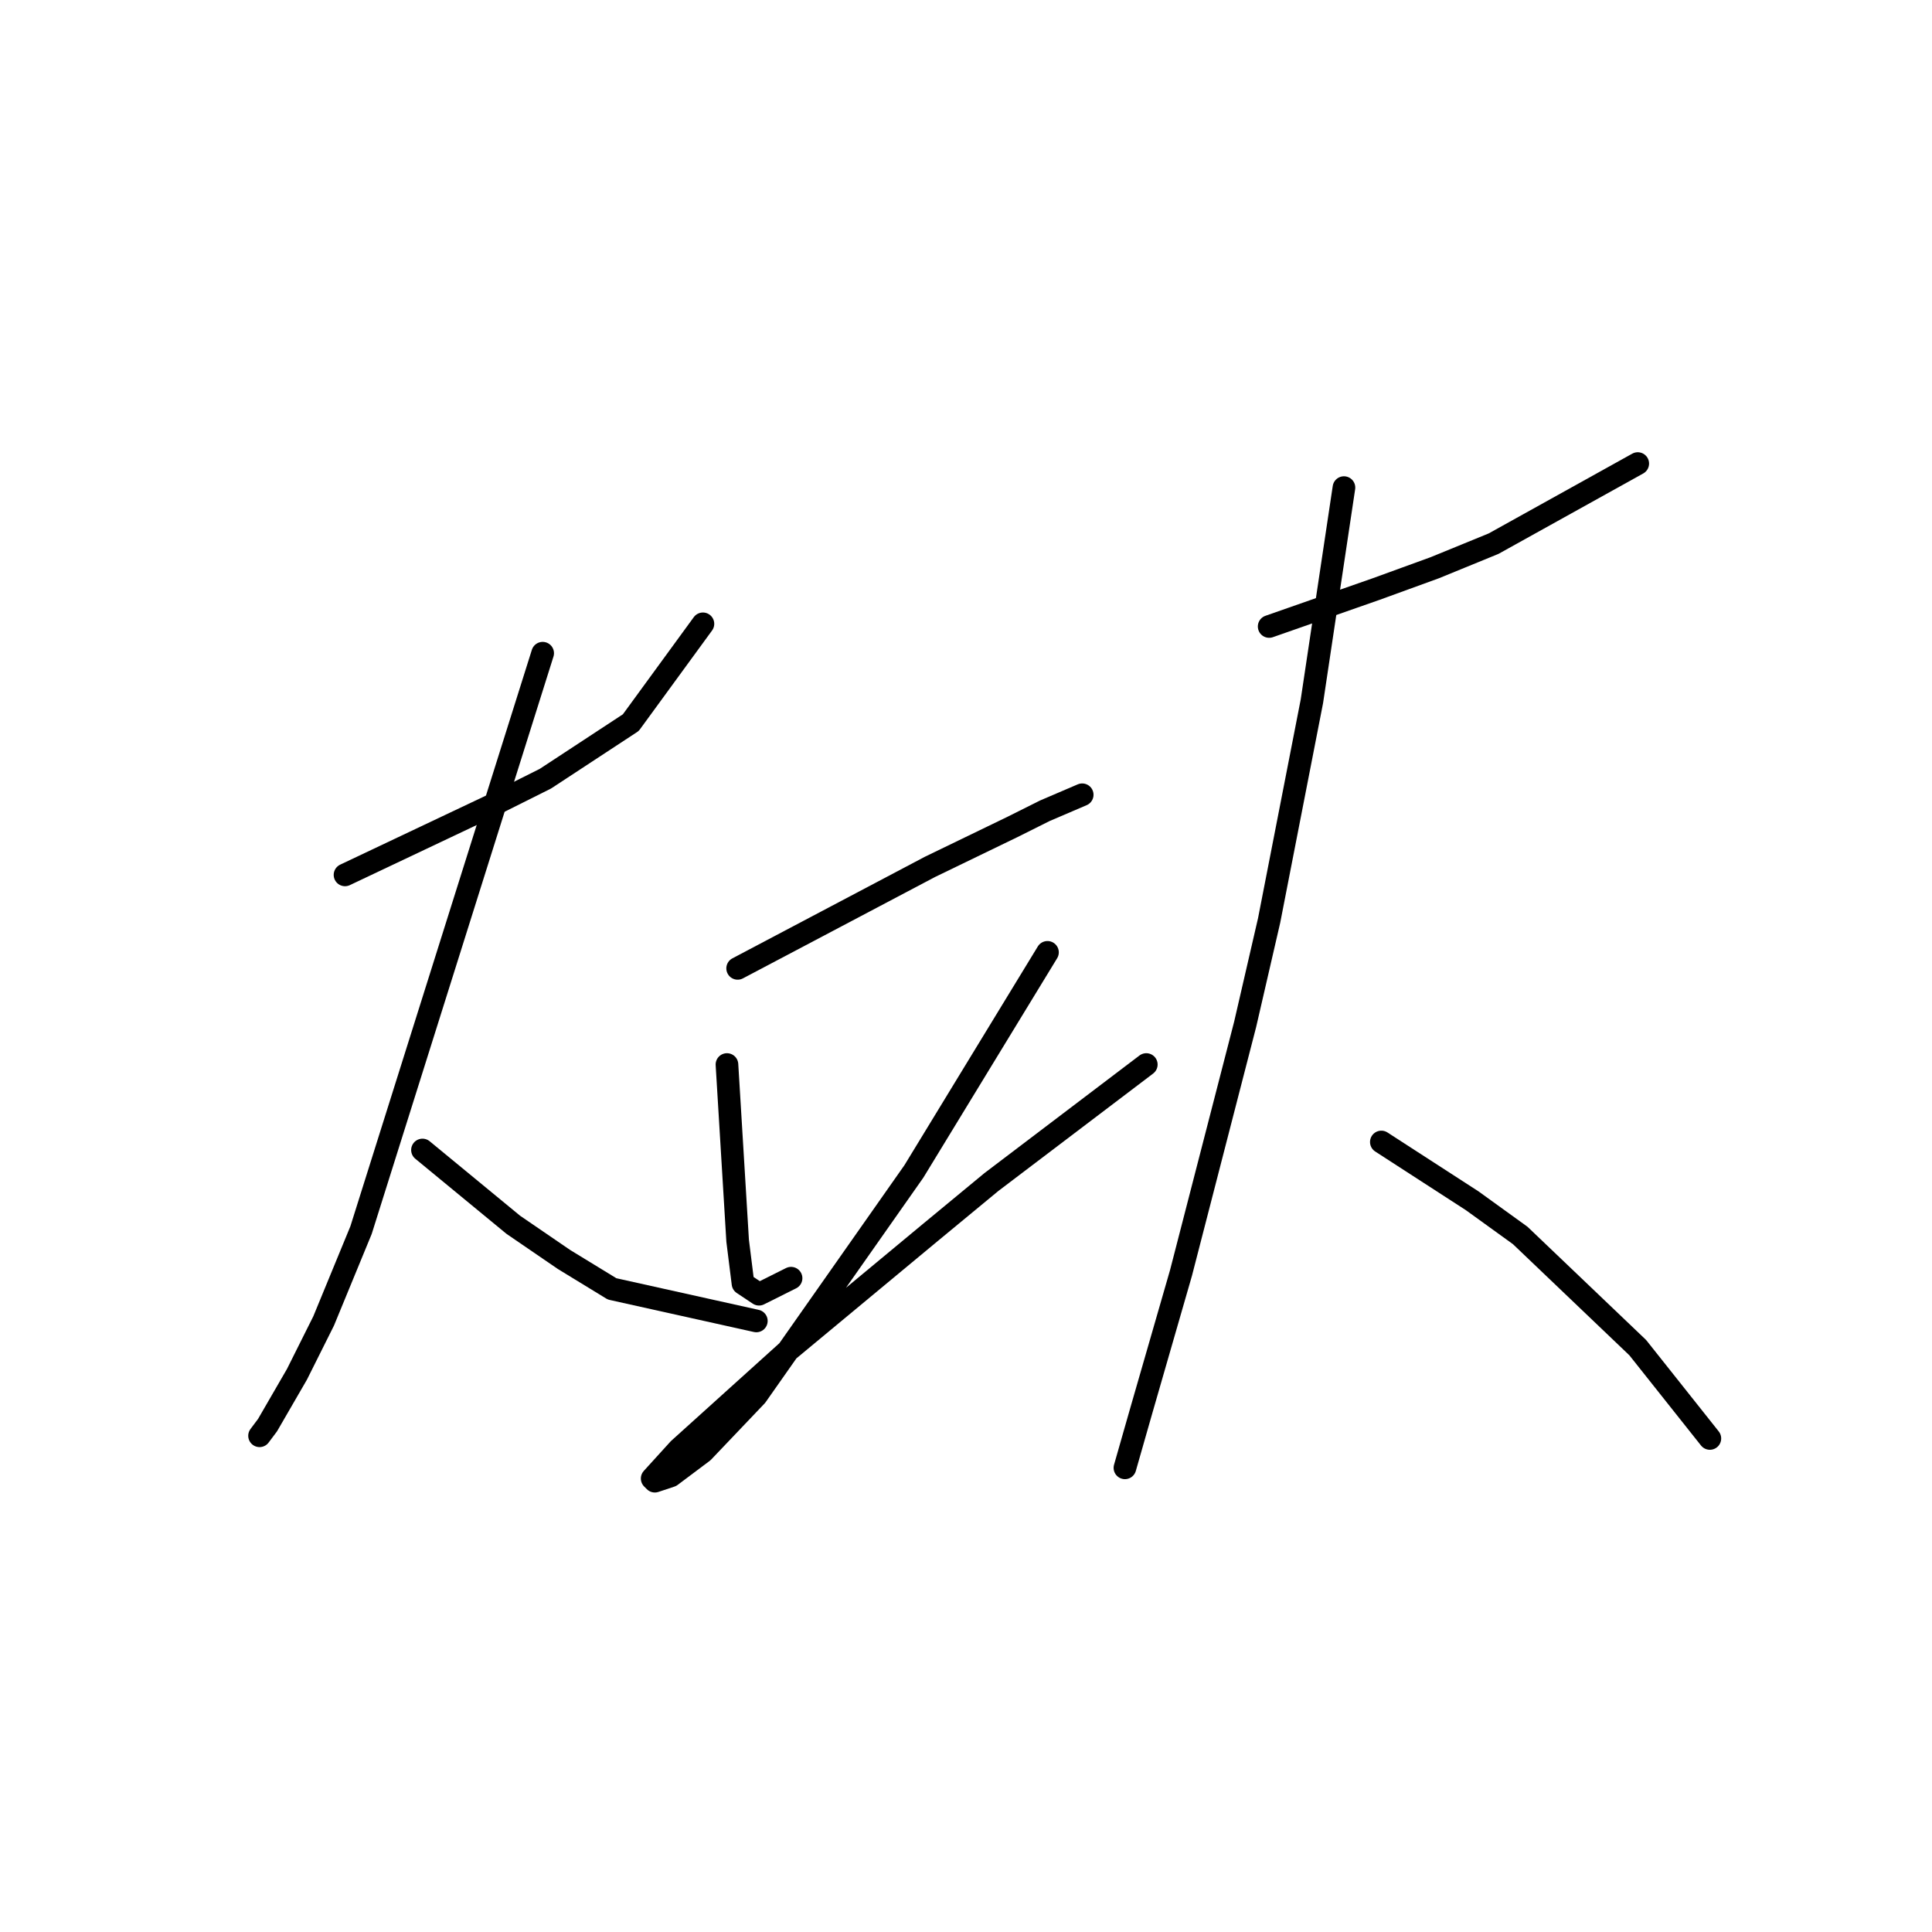 <?xml version="1.0" standalone="no"?>
    <svg width="256" height="256" xmlns="http://www.w3.org/2000/svg" version="1.1">
    <polyline stroke="black" stroke-width="3" stroke-linecap="round" fill="transparent" stroke-linejoin="round" points="45.717 115.927 52.441 112.742 59.165 109.557 65.89 106.372 72.26 103.186 83.585 95.754 93.141 82.66 93.141 82.66 " />
        <polyline stroke="black" stroke-width="3" stroke-linecap="round" fill="transparent" stroke-linejoin="round" points="71.906 86.553 59.873 124.775 47.84 162.998 42.885 175.031 39.346 182.109 35.453 188.833 34.392 190.249 34.392 190.249 " />
        <polyline stroke="black" stroke-width="3" stroke-linecap="round" fill="transparent" stroke-linejoin="round" points="55.98 152.38 61.997 157.335 68.013 162.29 74.738 166.891 81.108 170.784 100.219 175.031 100.219 175.031 " />
        <polyline stroke="black" stroke-width="3" stroke-linecap="round" fill="transparent" stroke-linejoin="round" points="97.742 128.314 110.483 121.59 123.224 114.866 134.195 109.557 138.442 107.433 143.397 105.31 143.397 105.31 " />
        <polyline stroke="black" stroke-width="3" stroke-linecap="round" fill="transparent" stroke-linejoin="round" points="96.326 141.055 97.034 152.734 97.742 164.413 98.45 170.076 100.573 171.491 104.82 169.368 104.82 169.368 " />
        <polyline stroke="black" stroke-width="3" stroke-linecap="round" fill="transparent" stroke-linejoin="round" points="138.796 126.191 129.948 140.701 121.1 155.212 100.219 184.94 93.141 192.372 88.894 195.557 86.771 196.265 86.417 195.911 89.956 192.018 104.466 178.924 123.224 163.352 131.364 156.627 151.89 141.055 151.89 141.055 " />
        <polyline stroke="black" stroke-width="3" stroke-linecap="round" fill="transparent" stroke-linejoin="round" points="168.17 83.013 175.249 80.536 182.327 78.059 190.113 75.227 197.899 72.042 217.01 61.425 217.01 61.425 " />
        <polyline stroke="black" stroke-width="3" stroke-linecap="round" fill="transparent" stroke-linejoin="round" points="178.08 64.61 175.956 78.767 173.833 92.923 168.17 121.944 164.985 135.746 156.491 168.66 151.183 187.064 149.059 194.496 149.059 194.496 " />
        <polyline stroke="black" stroke-width="3" stroke-linecap="round" fill="transparent" stroke-linejoin="round" points="183.035 151.319 189.051 155.212 195.068 159.105 201.438 163.705 217.01 178.57 226.566 190.603 226.566 190.603 " />
        </svg>